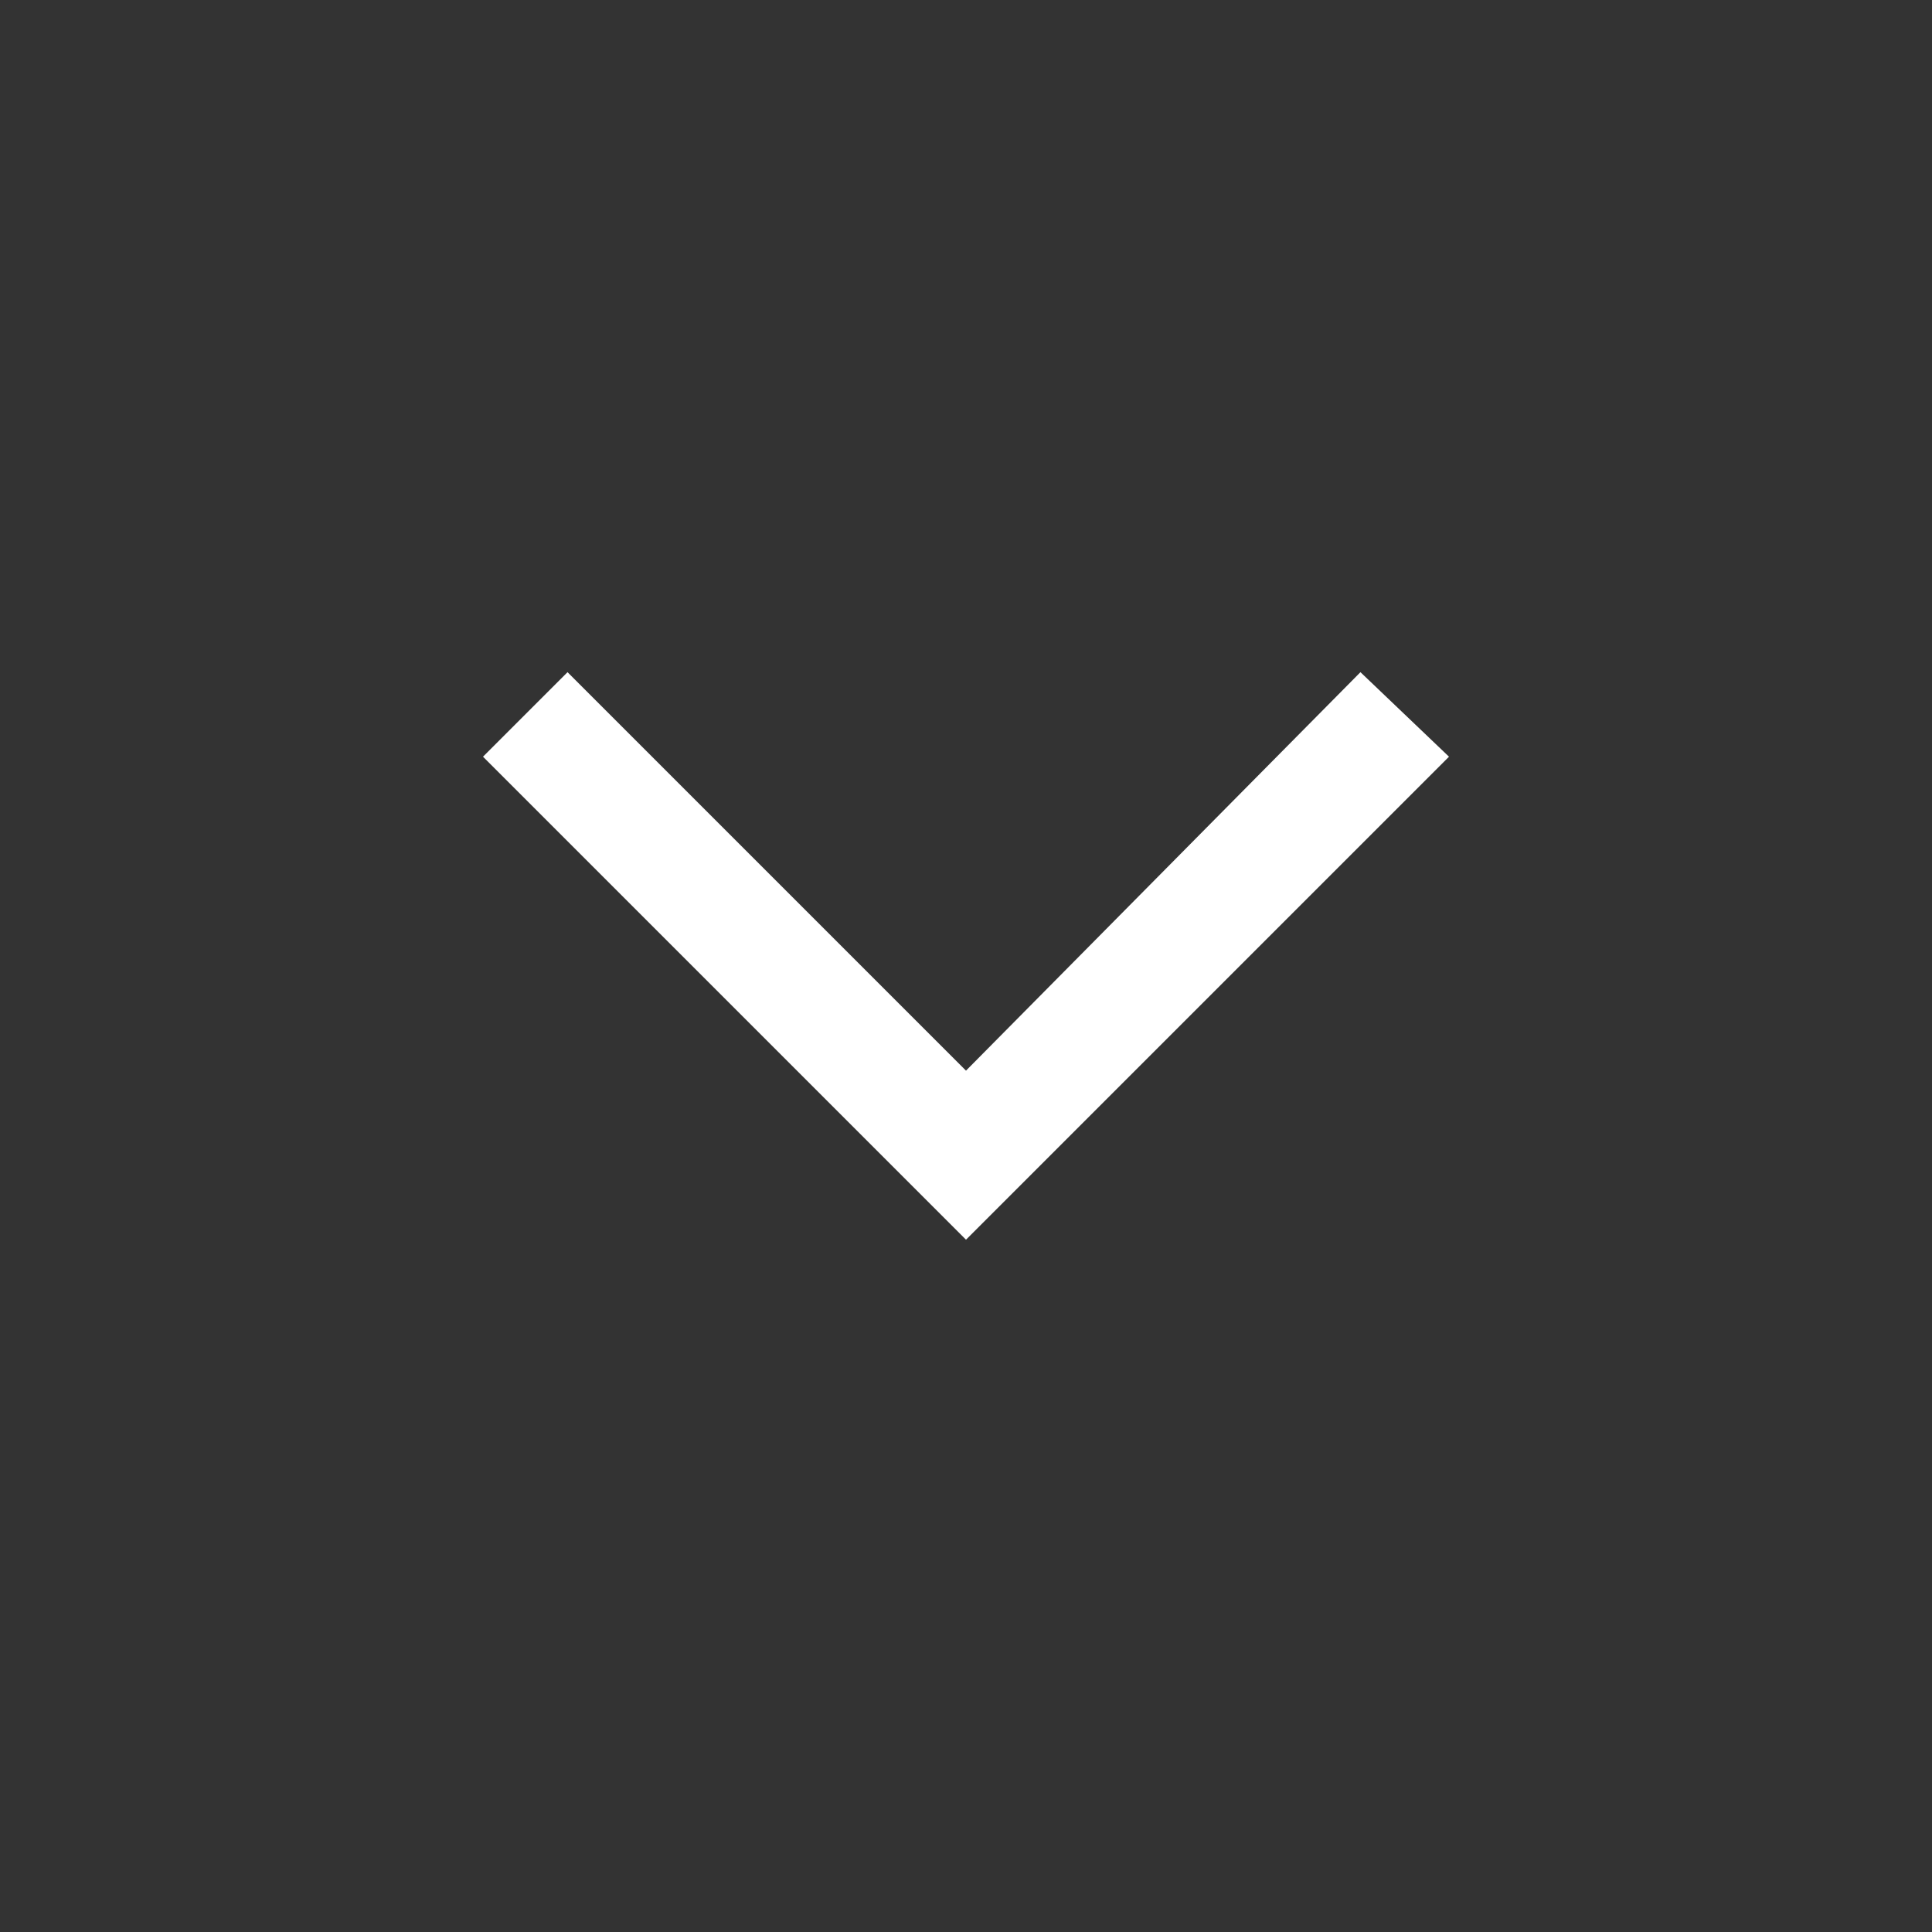 <svg xmlns="http://www.w3.org/2000/svg" viewBox="0 0 48 48" xmlns:v="https://vecta.io/nano"><rect x="0" y="0" width="48" height="48" fill="#333333" stroke="none"/><path d="M24 30.8l-12-12 2.1-2.1 9.9 9.9 9.8-9.9 2.2 2.1-12 12z" fill="#fff"/></svg>